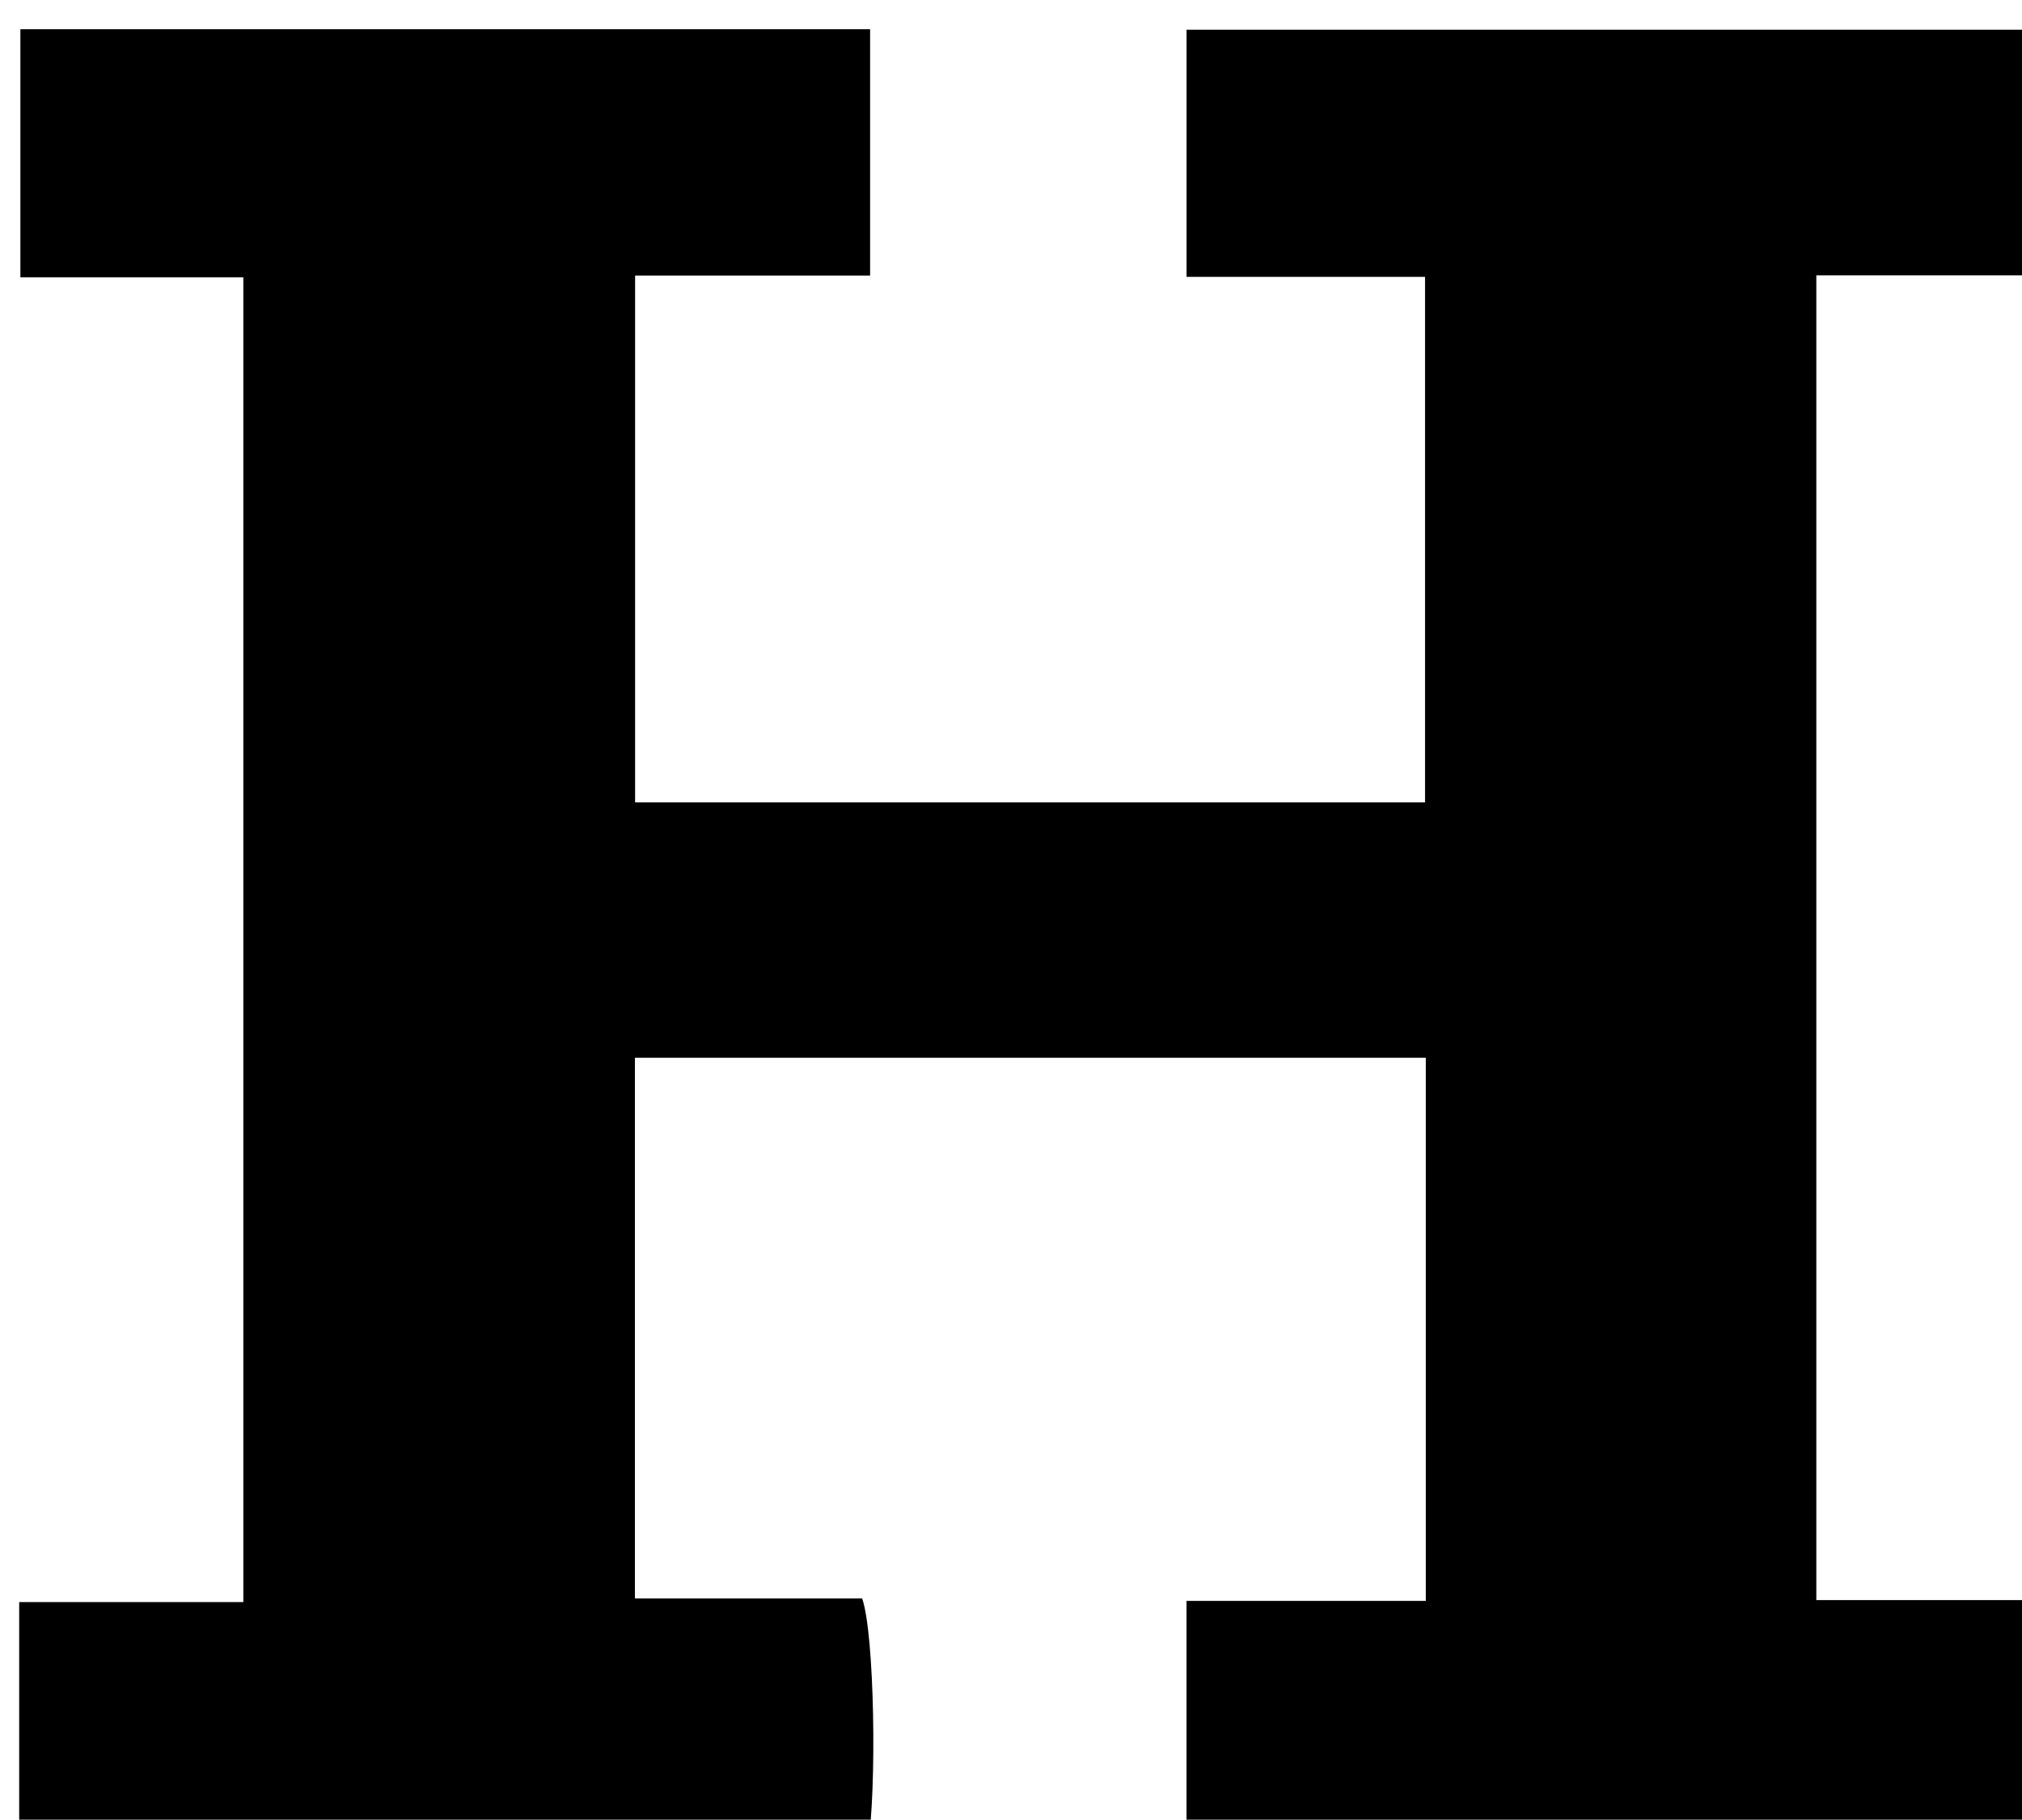 <?xml version="1.0" encoding="iso-8859-1"?>
<!-- Generator: Adobe Illustrator 25.2.1, SVG Export Plug-In . SVG Version: 6.00 Build 0)  -->
<svg version="1.1" xmlns="http://www.w3.org/2000/svg" xmlns:xlink="http://www.w3.org/1999/xlink" x="0px" y="0px"
	 viewBox="0 0 226.197 203.542" style="enable-background:new 0 0 226.197 203.542;" xml:space="preserve">
<g>
	<path d="M132.731,206.809c0-9.347,0-18.265,0-27.741c9.033,0,17.774,0,26.771,0c0-20.488,0-40.418,0-60.753
		c-29.441,0-58.804,0-88.474,0c0,20.054,0,39.989,0,60.482c8.477,0,17.049,0,25.421,0c1.375,3.926,1.671,21.353,0.608,27.912
		c-31.51,0-63.069,0-94.911,0c0-9.102,0-18.019,0-27.507c8.342,0,16.585,0,25.076,0c0-49.642,0-98.714,0-148.188
		c-8.313,0-16.423,0-24.942,0c0-9.419,0-18.445,0-27.746c31.65,0,63.214,0,95.057,0c0,9.166,0,18.087,0,27.555
		c-8.825,0-17.397,0-26.29,0c0,19.921,0,39.296,0,58.926c29.467,0,58.737,0,88.37,0c0-19.458,0-38.844,0-58.782
		c-8.899,0-17.642,0-26.68,0c0-9.468,0-18.387,0-27.641c31.913,0,63.65,0,95.607,0c0,8.98,0,17.924,0,27.471
		c-8.426,0-16.643,0-25.156,0c0,49.656,0,98.71,0,148.181c8.366,0,16.476,0,24.986,0c0,9.48,0,18.555,0,27.832
		C196.529,206.809,164.905,206.809,132.731,206.809z"/>
</g>
</svg>
